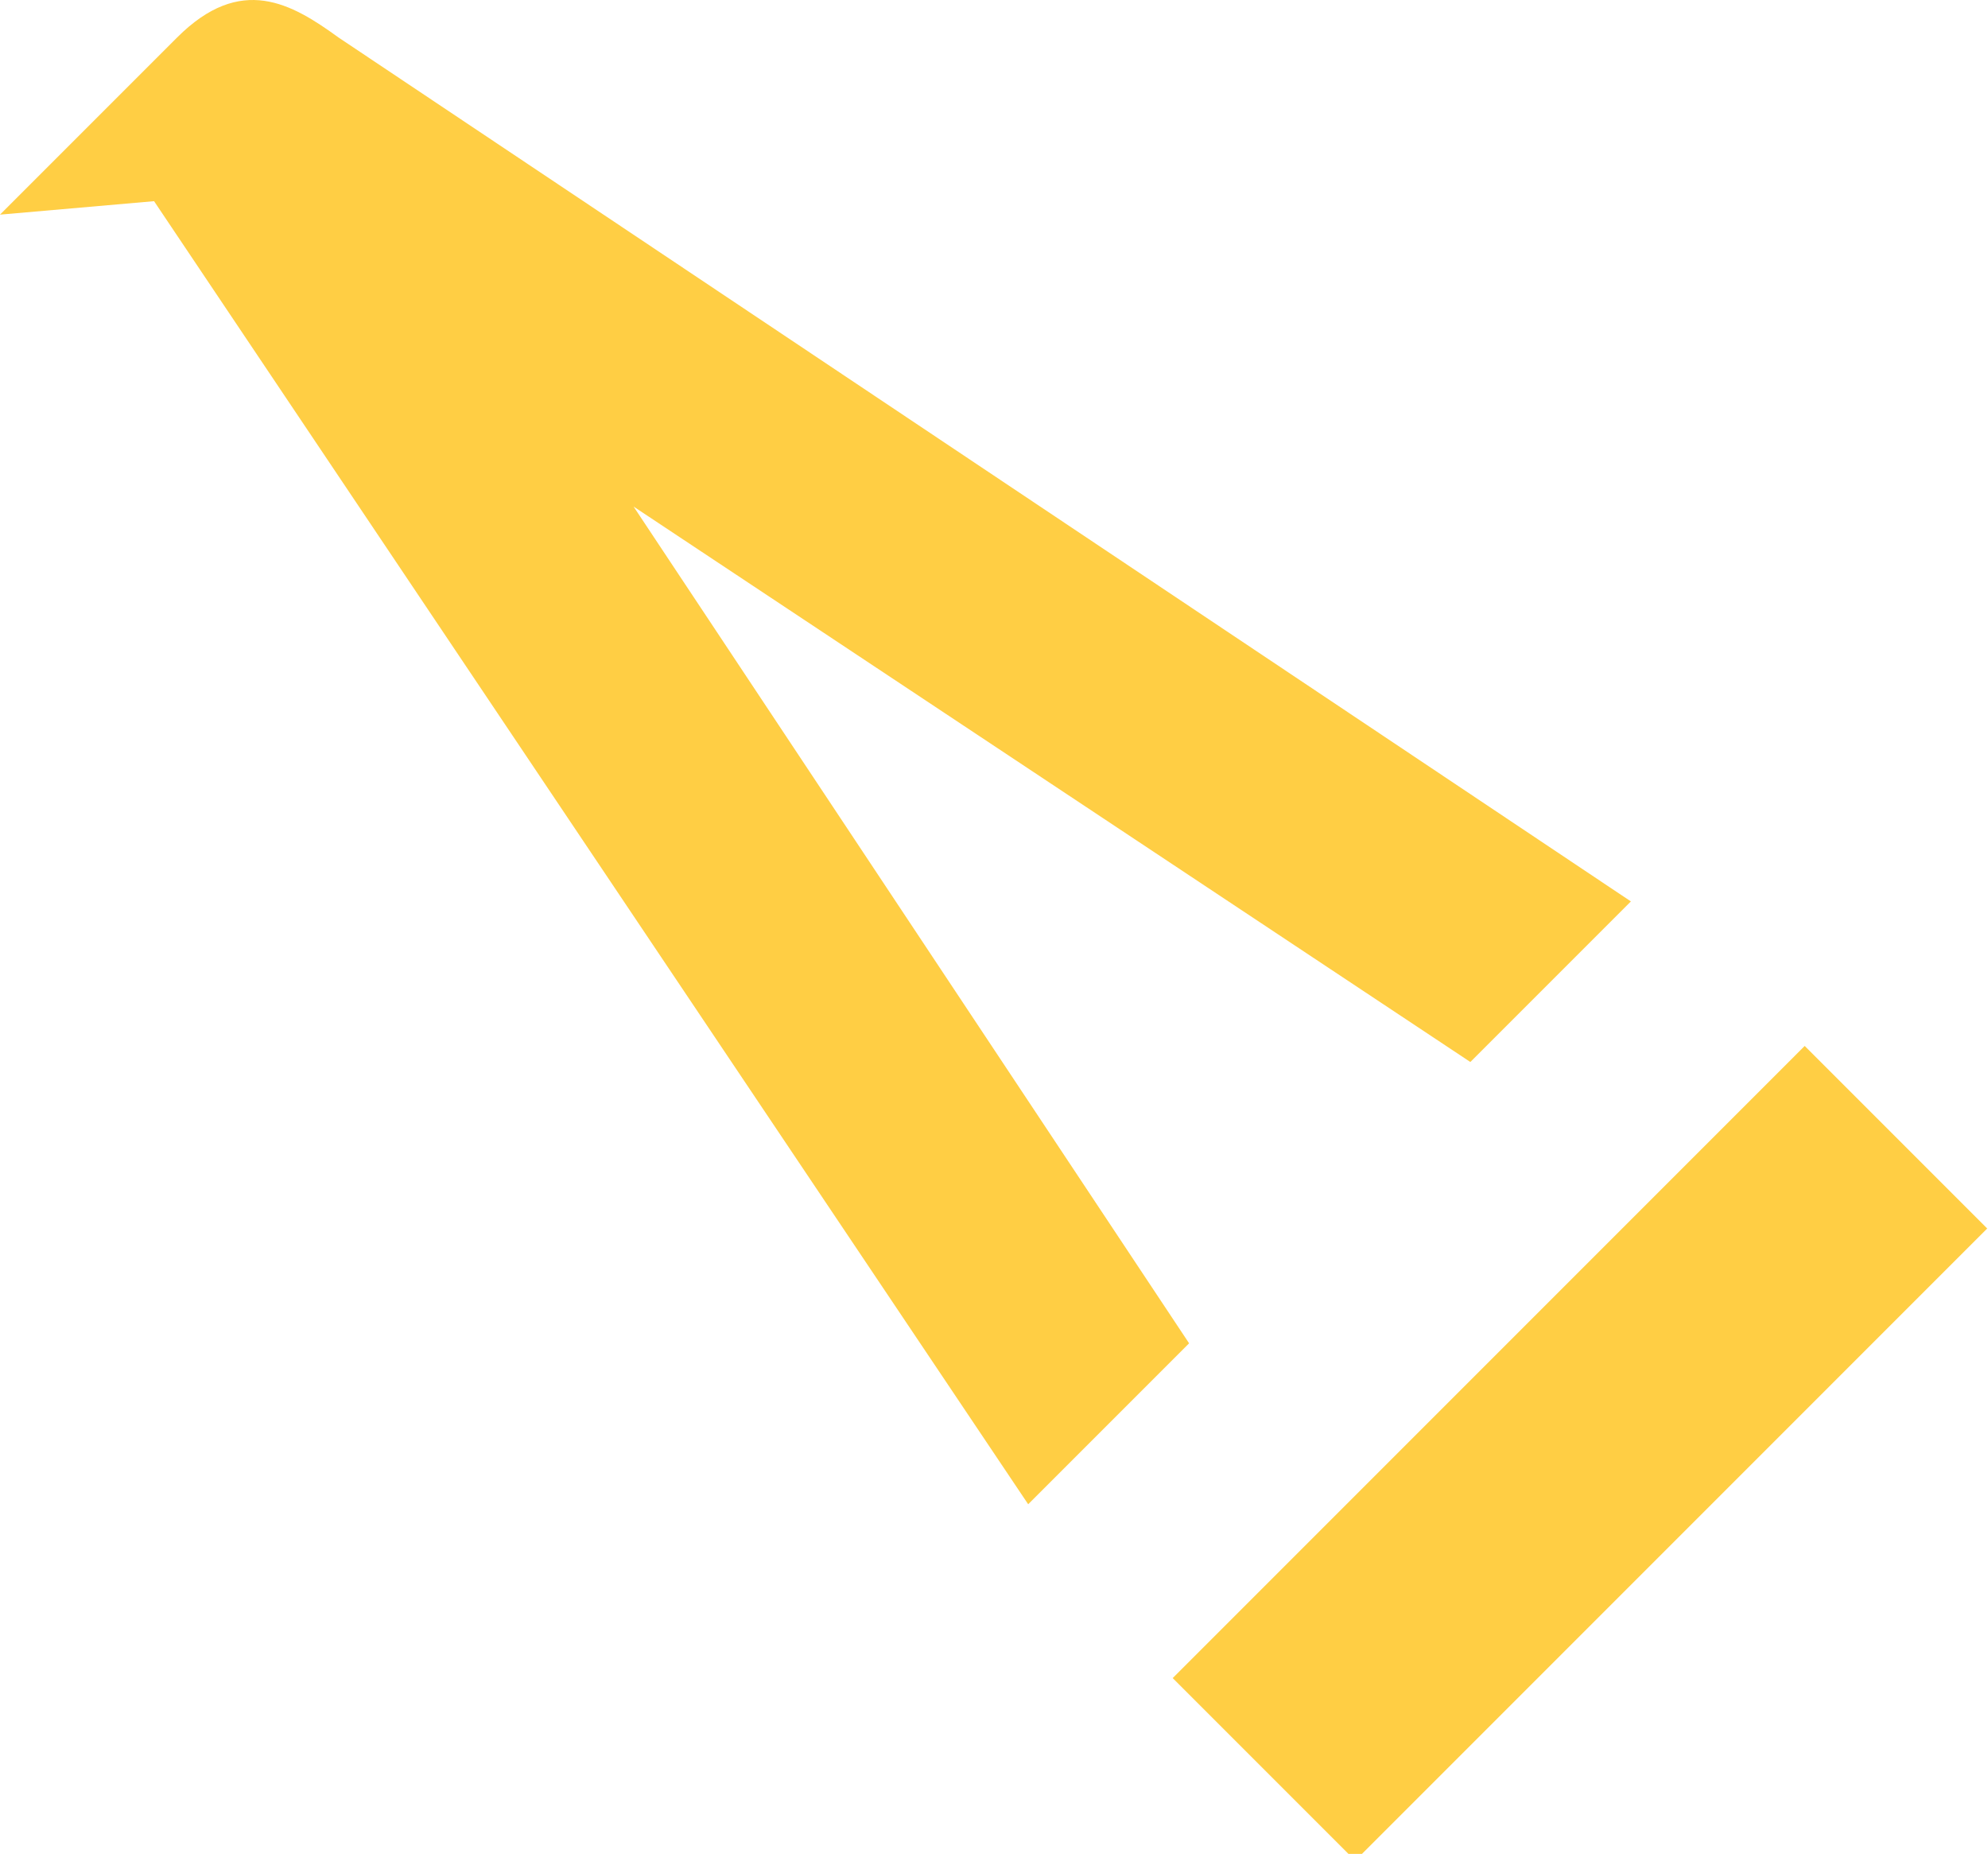 <svg id="Calque_1" data-name="Calque 1" xmlns="http://www.w3.org/2000/svg" viewBox="0 0 3819.56 3561.15"><defs><style>.cls-1{fill:#ffce44;}</style></defs><title>background-a-rankone</title><path class="cls-1" d="M2603.78,3574.11l-350.67-350.67L3467.38,2009.16l350.67,350.67Zm-628.32-684.58L296,386.43,0,412.3,340.25,72.05c122.56-122.56,220.08-65.4,310.19,0l2483,1659.5L2825,2040,1217.32,973.08l1067.3,1607.29Z"/></svg>